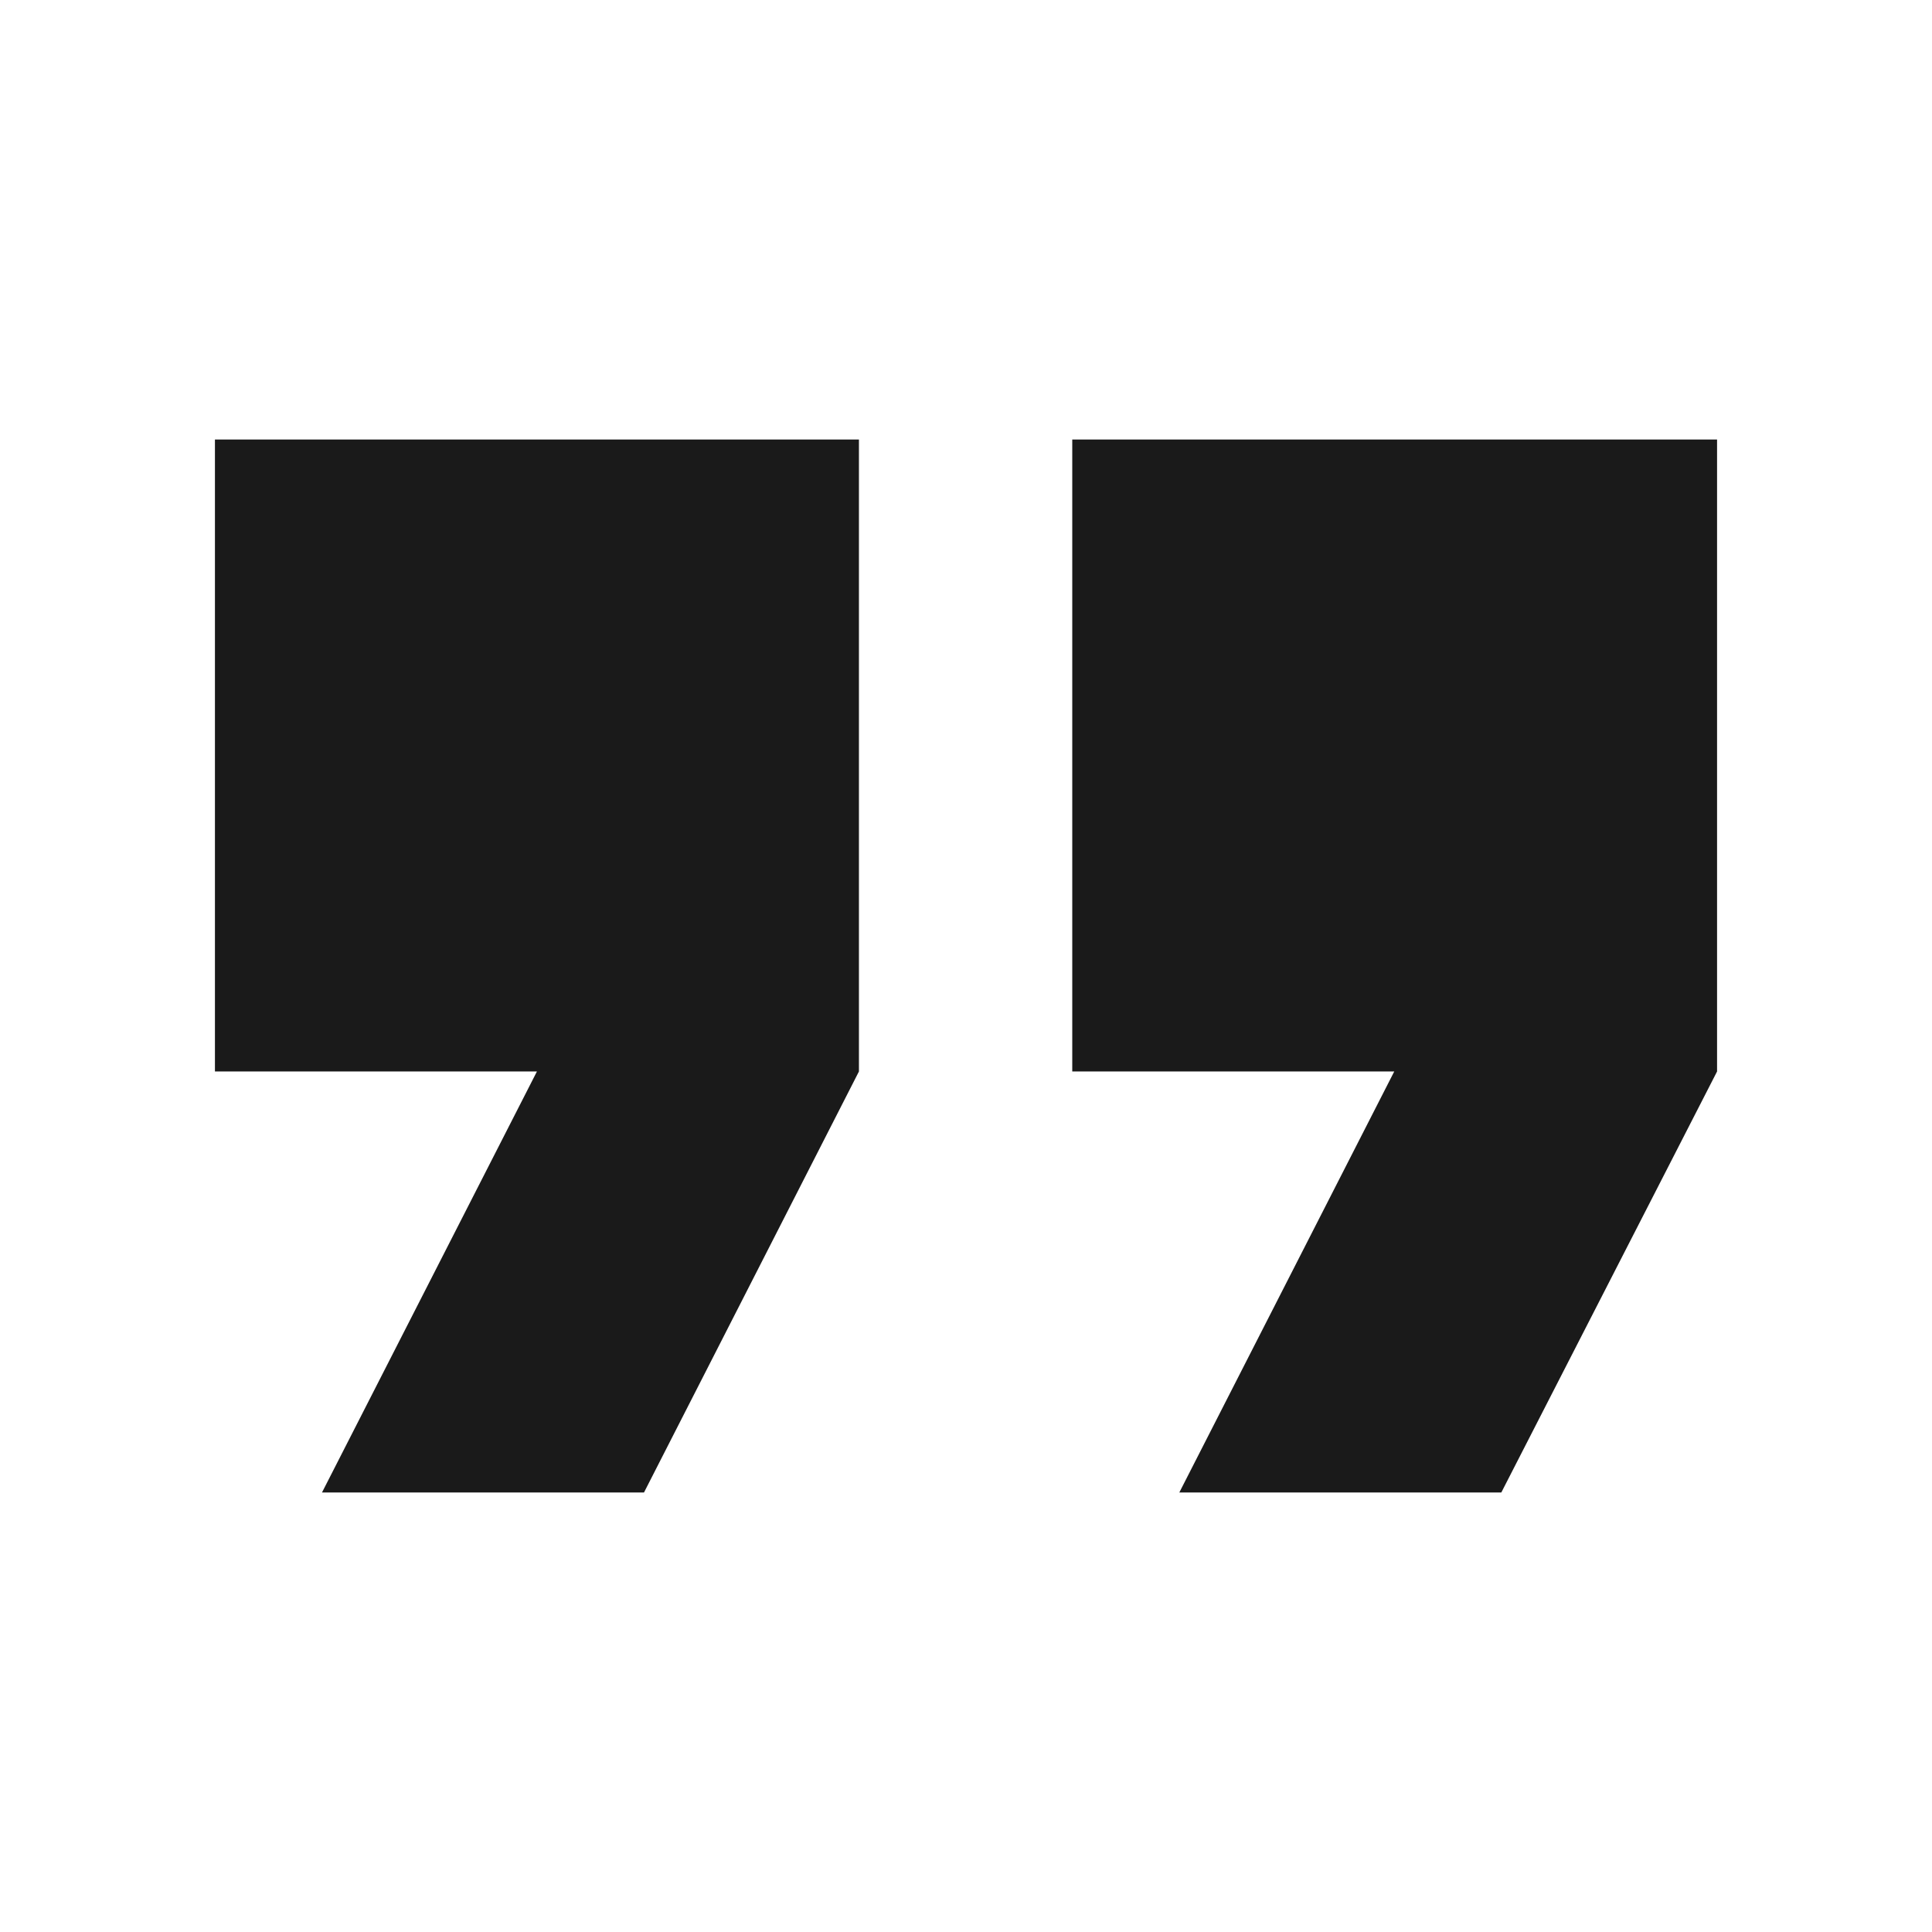 <svg xmlns="http://www.w3.org/2000/svg" width="24" height="24"><defs><linearGradient id="a"><stop offset="0"/><stop offset="1" stop-opacity="0"/></linearGradient></defs><path d="M2.67 5.46v7.85h4L4 18.54h4l2.67-5.23V5.46zm10.65 0v7.85h4l-2.67 5.23h4l2.68-5.23V5.46z" fill="#1a1a1a"/></svg>